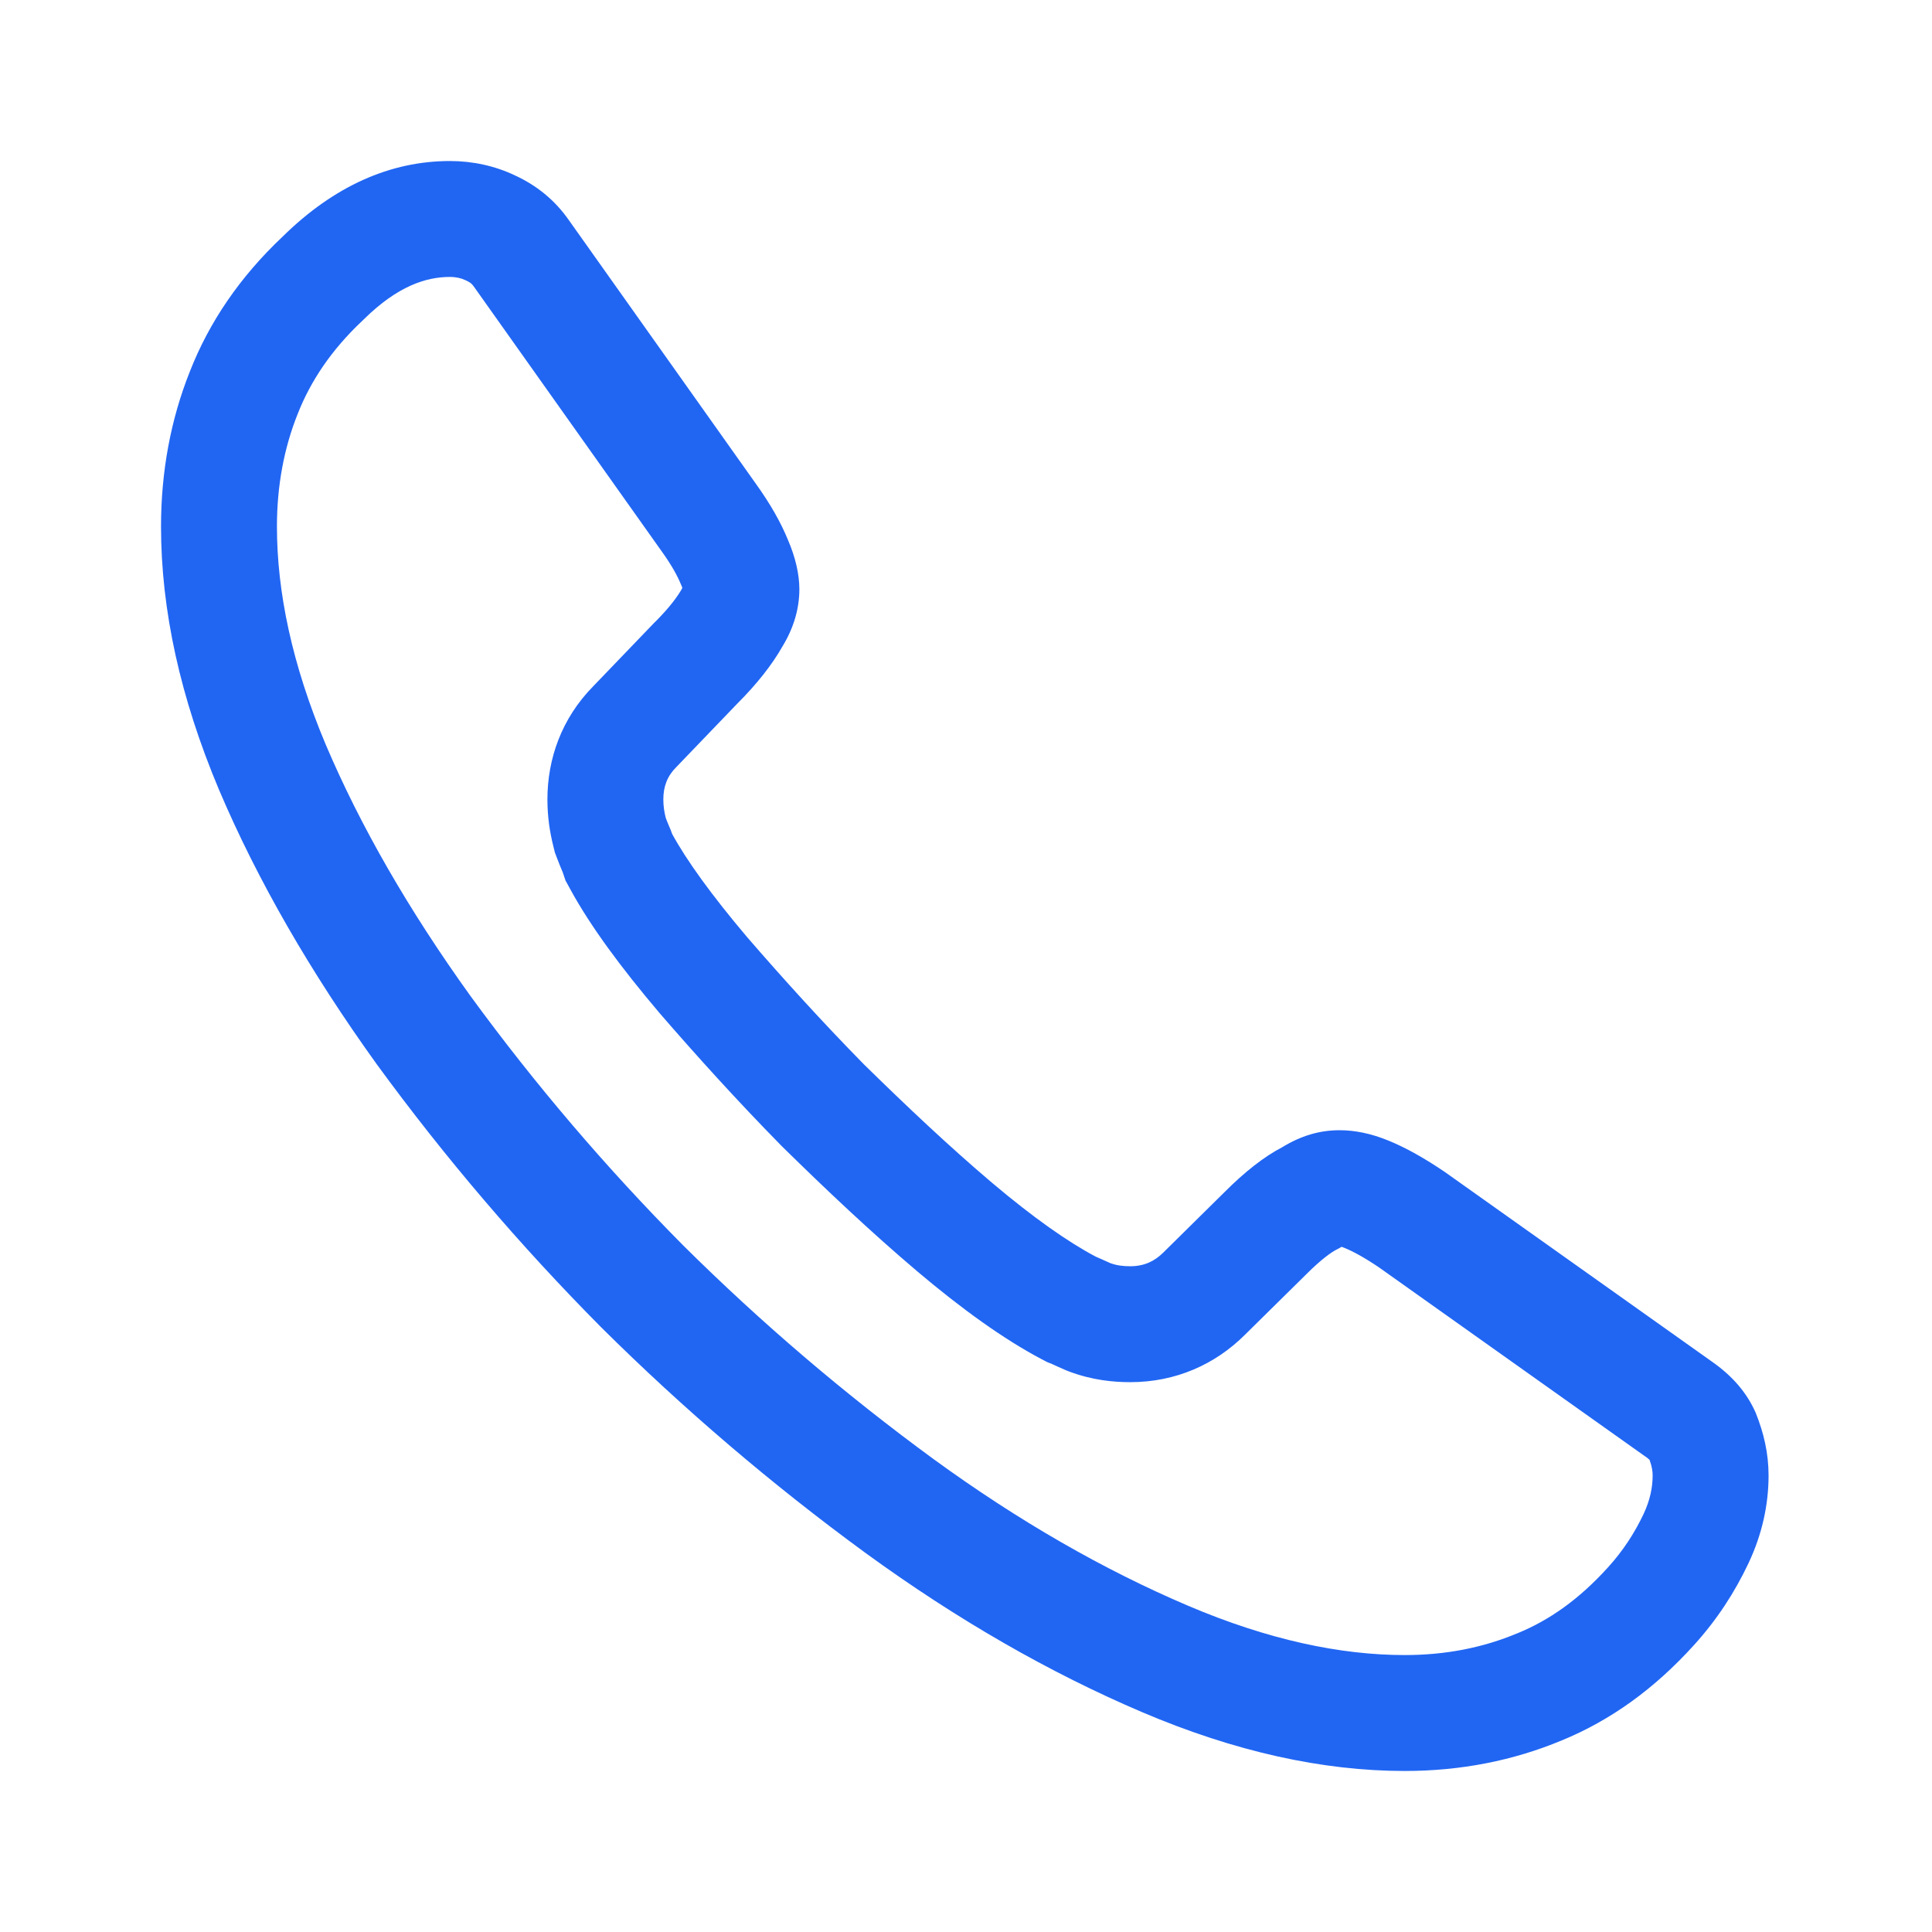 <svg width="32" height="32" viewBox="0 0 32 32" fill="none" xmlns="http://www.w3.org/2000/svg">
<path fill-rule="evenodd" clip-rule="evenodd" d="M3.147 6.147C2.827 6.947 2.667 7.813 2.667 8.72C2.667 10.107 2.987 11.56 3.627 13.08C4.267 14.587 5.147 16.107 6.24 17.627C7.368 19.172 8.612 20.629 9.96 21.987C11.322 23.339 12.784 24.587 14.333 25.72C15.853 26.827 17.387 27.707 18.92 28.36C20.453 29.013 21.907 29.333 23.267 29.333C24.2 29.333 25.067 29.16 25.867 28.827C26.68 28.493 27.4 27.973 28.053 27.253C28.44 26.827 28.733 26.373 28.96 25.893C29.187 25.413 29.293 24.92 29.293 24.44C29.293 24.067 29.213 23.733 29.08 23.4C28.933 23.067 28.693 22.787 28.347 22.547L23.933 19.413C23.6 19.187 23.293 19.013 23 18.893C22.707 18.773 22.44 18.72 22.187 18.72C21.853 18.72 21.547 18.813 21.24 19C20.933 19.16 20.613 19.413 20.28 19.747L19.267 20.747C19.12 20.893 18.947 20.973 18.72 20.973C18.6 20.973 18.493 20.96 18.387 20.92C18.344 20.902 18.304 20.883 18.267 20.866C18.223 20.846 18.183 20.828 18.147 20.813C17.693 20.573 17.12 20.173 16.427 19.587C15.72 18.987 15.027 18.333 14.307 17.627C13.613 16.92 12.973 16.213 12.373 15.52C11.787 14.827 11.373 14.253 11.133 13.813C11.119 13.77 11.101 13.727 11.08 13.679C11.063 13.639 11.045 13.596 11.027 13.547C11 13.44 10.987 13.347 10.987 13.24C10.987 13.027 11.053 12.853 11.2 12.707L12.213 11.653C12.533 11.333 12.787 11.013 12.96 10.707C13.147 10.4 13.24 10.08 13.24 9.76C13.24 9.507 13.173 9.227 13.053 8.947C12.933 8.653 12.76 8.347 12.52 8.013L9.427 3.653C9.187 3.307 8.88 3.067 8.533 2.907C8.2 2.747 7.827 2.667 7.453 2.667C6.467 2.667 5.533 3.08 4.68 3.92C3.973 4.587 3.467 5.333 3.147 6.147ZM9.826 11.366L10.842 10.309L10.856 10.296C11.089 10.063 11.222 9.879 11.289 9.762L11.302 9.737C11.299 9.727 11.294 9.716 11.289 9.703L11.282 9.688L11.276 9.674C11.224 9.547 11.132 9.372 10.962 9.135L10.954 9.124L7.848 4.746C7.829 4.719 7.814 4.704 7.801 4.693C7.787 4.682 7.765 4.667 7.729 4.65L7.716 4.644L7.702 4.638C7.645 4.61 7.558 4.587 7.453 4.587C7.06 4.587 6.59 4.734 6.027 5.288L6.012 5.303L5.997 5.317C5.483 5.802 5.144 6.315 4.933 6.85L4.929 6.86C4.706 7.418 4.587 8.041 4.587 8.72C4.587 9.806 4.837 11.005 5.395 12.332C5.969 13.683 6.771 15.077 7.795 16.5C8.863 17.963 10.041 19.343 11.317 20.629C12.609 21.911 13.996 23.094 15.465 24.169C16.88 25.199 18.287 26.003 19.673 26.594C21.013 27.165 22.21 27.413 23.267 27.413C23.956 27.413 24.571 27.287 25.128 27.054L25.139 27.05C25.657 26.837 26.147 26.497 26.631 25.963C26.884 25.685 27.073 25.392 27.224 25.074C27.331 24.846 27.373 24.632 27.373 24.44C27.373 24.373 27.364 24.298 27.322 24.18C27.311 24.169 27.29 24.151 27.254 24.125L27.244 24.119L22.839 20.991C22.584 20.819 22.403 20.724 22.273 20.671C22.252 20.662 22.234 20.655 22.221 20.651L22.184 20.673L22.128 20.702C22.057 20.739 21.893 20.849 21.638 21.104L21.629 21.113L20.618 22.11C20.132 22.594 19.48 22.893 18.72 22.893C18.451 22.893 18.1 22.863 17.712 22.718L17.671 22.702L17.63 22.685C17.564 22.656 17.502 22.628 17.467 22.612L17.457 22.607L17.423 22.592L17.339 22.558L17.248 22.51C16.627 22.182 15.937 21.687 15.186 21.052L15.184 21.05C14.427 20.408 13.697 19.719 12.962 18.997L12.949 18.984L12.936 18.971C12.208 18.23 11.541 17.492 10.921 16.776L10.908 16.76C10.287 16.027 9.778 15.339 9.448 14.733L9.366 14.583L9.321 14.449C9.32 14.446 9.319 14.443 9.317 14.438C9.315 14.435 9.314 14.432 9.312 14.428C9.296 14.389 9.262 14.31 9.229 14.221L9.19 14.118L9.164 14.012C9.106 13.78 9.067 13.529 9.067 13.24C9.067 12.568 9.301 11.9 9.826 11.366Z" fill="#2166F3"/>
</svg>
